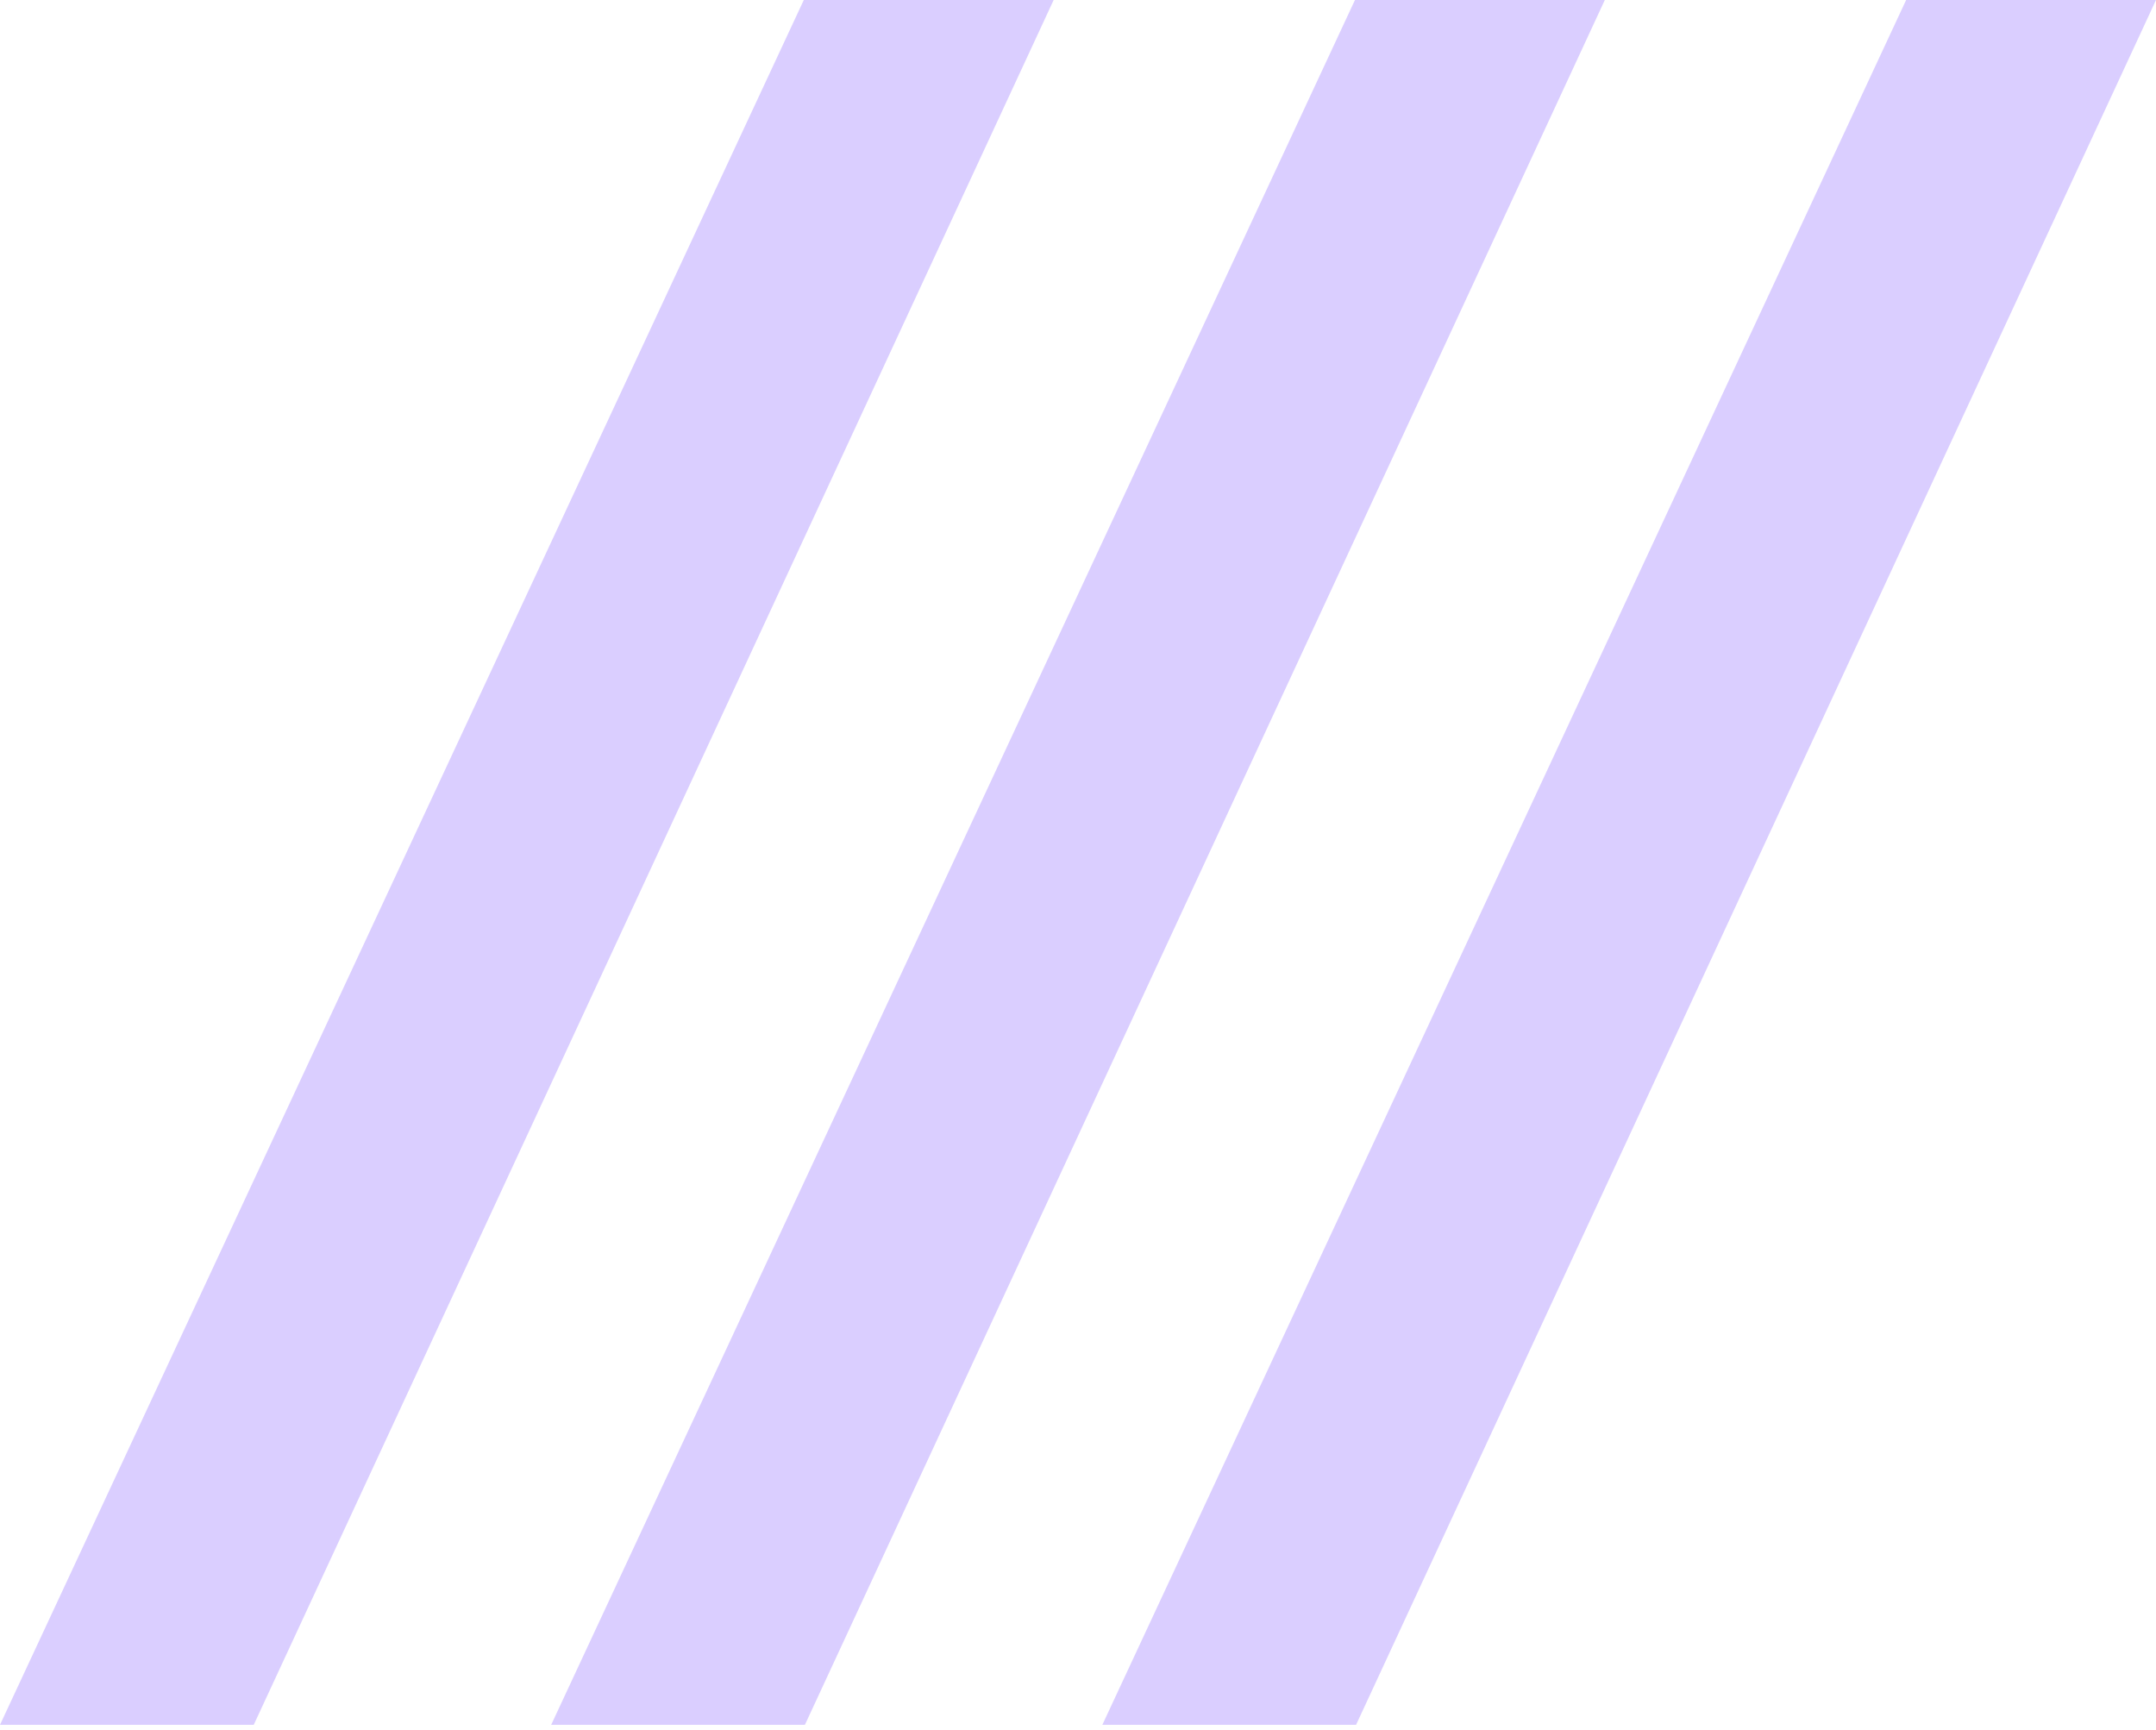 <svg width="233" height="187" viewBox="0 0 233 187" fill="none" xmlns="http://www.w3.org/2000/svg">
<path d="M119.131 186.4L205.998 0H233L146.552 186.4H119.131Z" fill="#DACEFF"/>
<path d="M59.566 186.4L146.432 0H173.434L86.986 186.4H59.566Z" fill="#DACEFF"/>
<path d="M0 186.4L86.867 0H113.869L27.421 186.4H0Z" fill="#DACEFF"/>
</svg>

